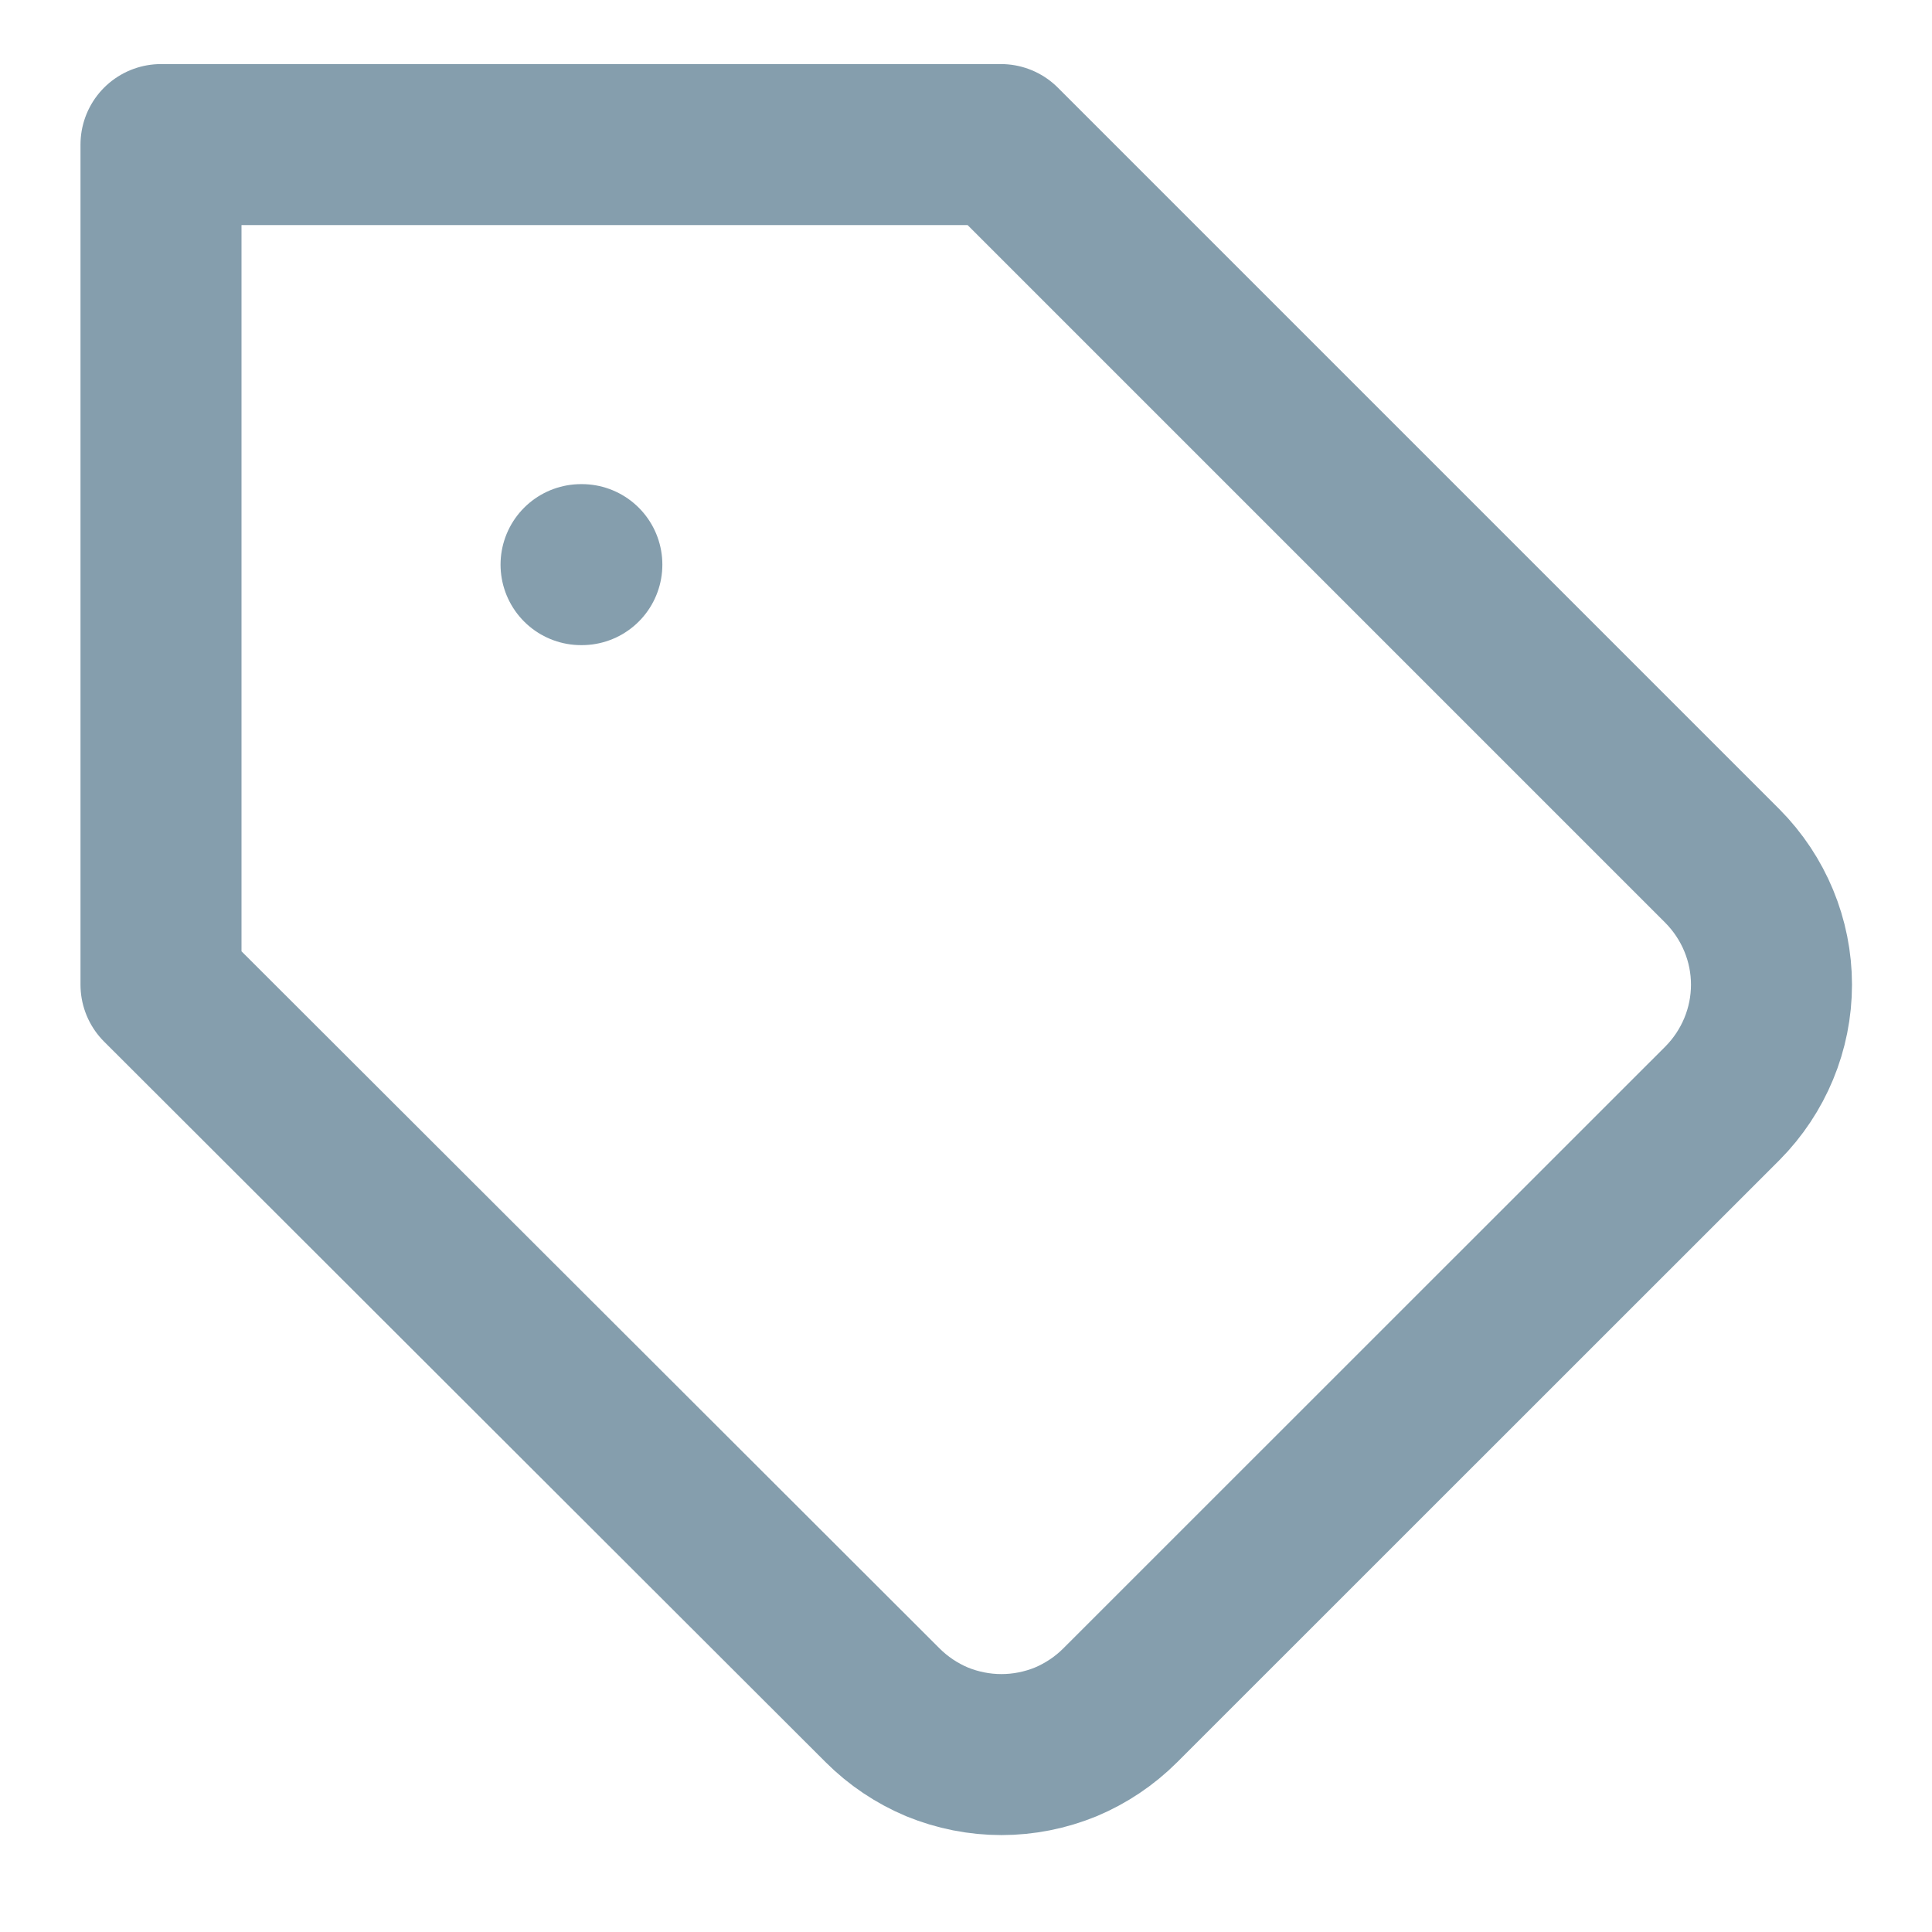 <svg width="12" height="12" viewBox="0 0 12 12" fill="none" xmlns="http://www.w3.org/2000/svg">
<path d="M10.699 6.852L6.958 10.592C6.861 10.689 6.746 10.766 6.62 10.819C6.493 10.871 6.357 10.898 6.22 10.898C6.083 10.898 5.947 10.871 5.82 10.819C5.694 10.766 5.579 10.689 5.482 10.592L1 6.116V0.898H6.217L10.699 5.38C10.893 5.576 11.003 5.84 11.003 6.116C11.003 6.392 10.893 6.656 10.699 6.852V6.852Z" stroke="#859EAD" stroke-linecap="round" stroke-linejoin="round"/>
<path d="M3.609 3.507H3.614" stroke="#859EAD" stroke-linecap="round" stroke-linejoin="round"/>
</svg>
